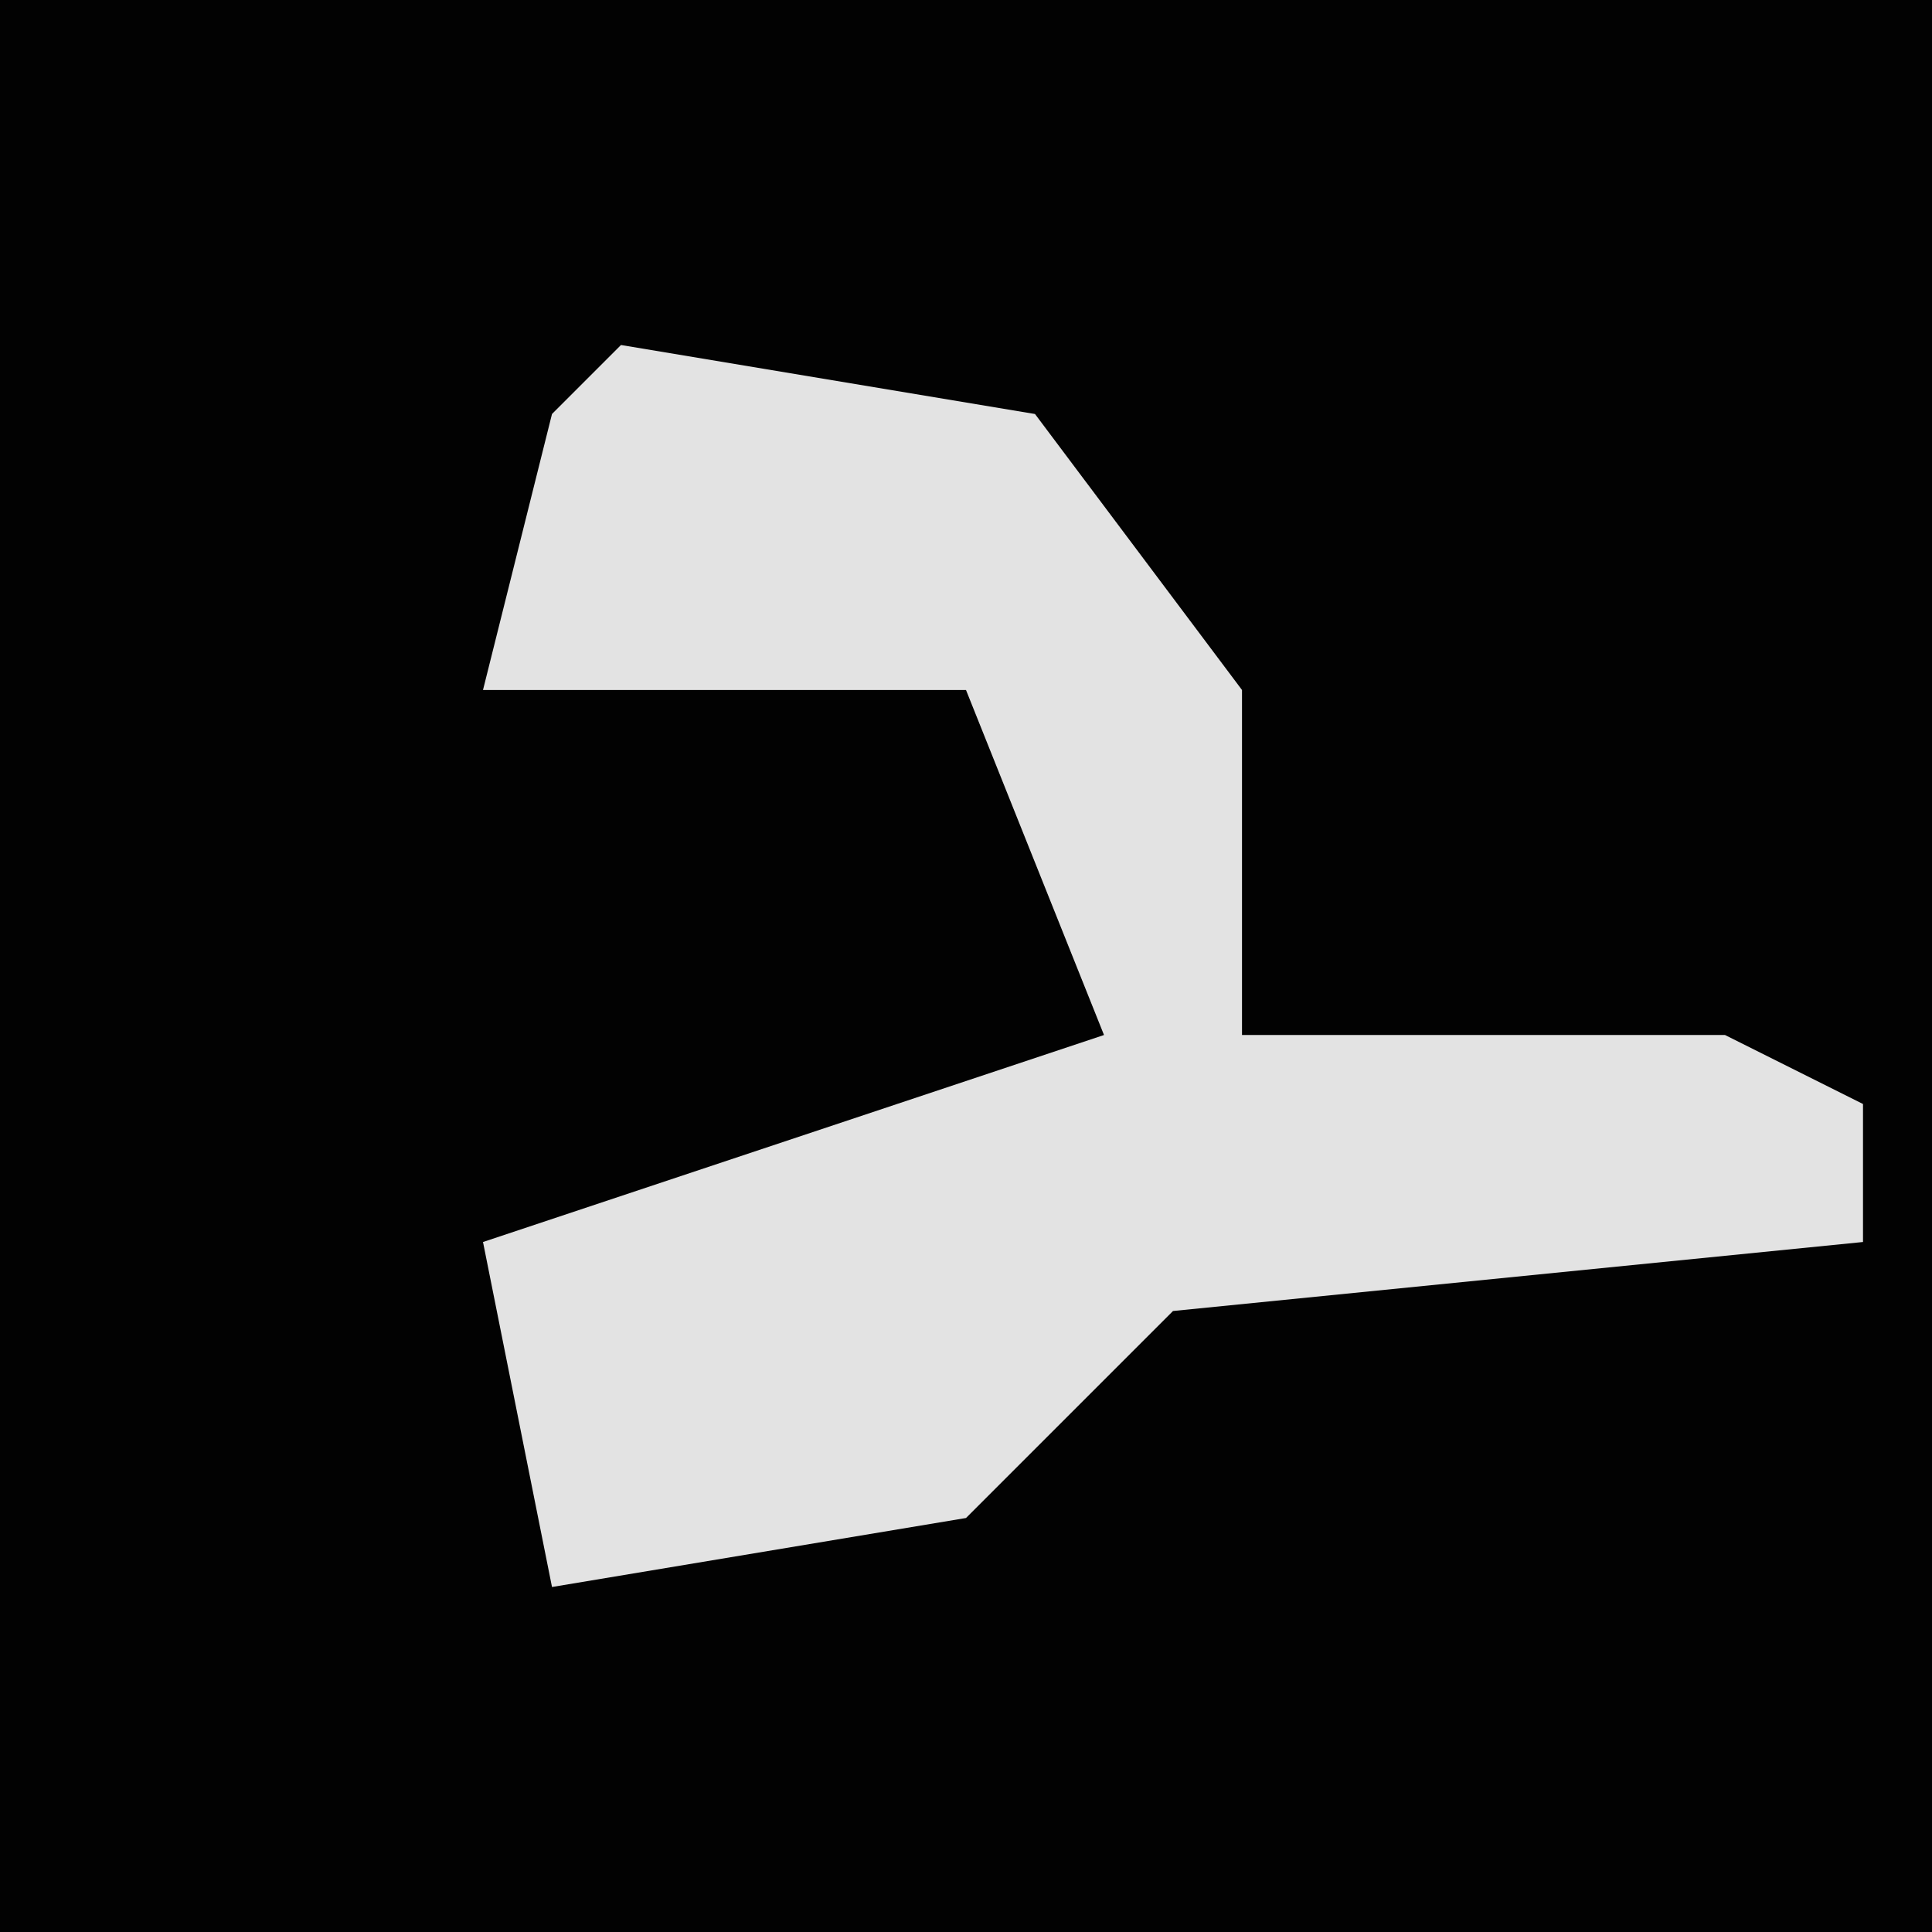 <?xml version="1.0" encoding="UTF-8"?>
<svg version="1.1" xmlns="http://www.w3.org/2000/svg" width="28" height="28">
<path d="M0,0 L28,0 L28,28 L0,28 Z " fill="#020202" transform="translate(0,0)"/>
<path d="M0,0 L6,1 L9,5 L9,10 L16,10 L18,11 L18,13 L8,14 L5,17 L-1,18 L-2,13 L7,10 L5,5 L-2,5 L-1,1 Z " fill="#E3E3E3" transform="translate(9,5)"/>
</svg>
